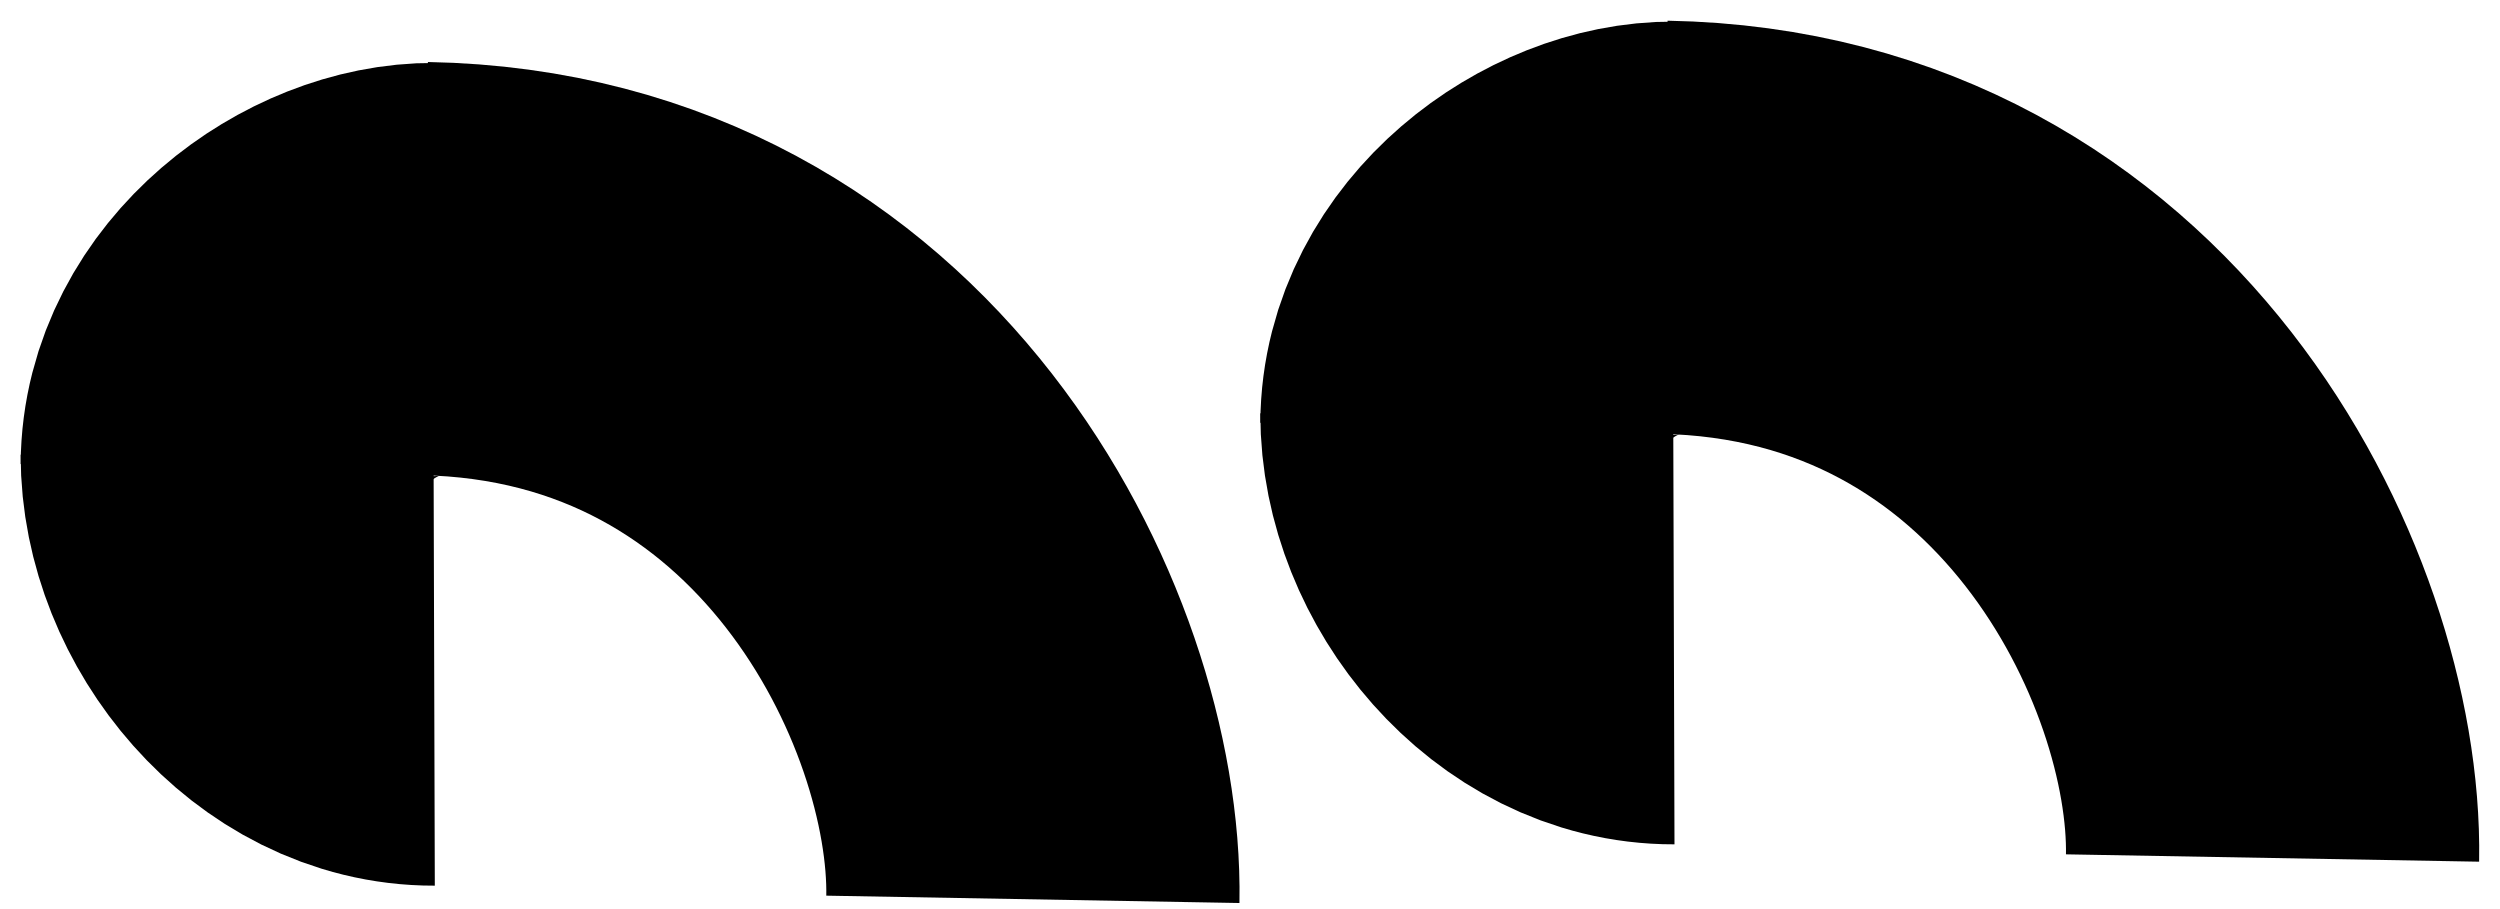 <svg width="121" height="44" viewBox="0 0 121 44" fill="none" xmlns="http://www.w3.org/2000/svg">
<path d="M81.016 30.866C75.489 30.882 70.987 25.369 71 20.029" stroke="black" stroke-width="20"/>
<path d="M21.016 32.866C15.489 32.882 10.987 27.369 11 22.029" stroke="black" stroke-width="20"/>
<path d="M71 20.507C71.025 14.98 76.574 11.003 81.023 11.046" stroke="black" stroke-width="20"/>
<path d="M11 22.507C11.025 16.98 16.574 13.003 21.023 13.046" stroke="black" stroke-width="20"/>
<path d="M109.991 41.528C110.189 30.401 101.027 11.364 80.533 11" stroke="black" stroke-width="20"/>
<path d="M49.991 43.528C50.189 32.401 41.027 13.364 20.533 13" stroke="black" stroke-width="20"/>
</svg>
